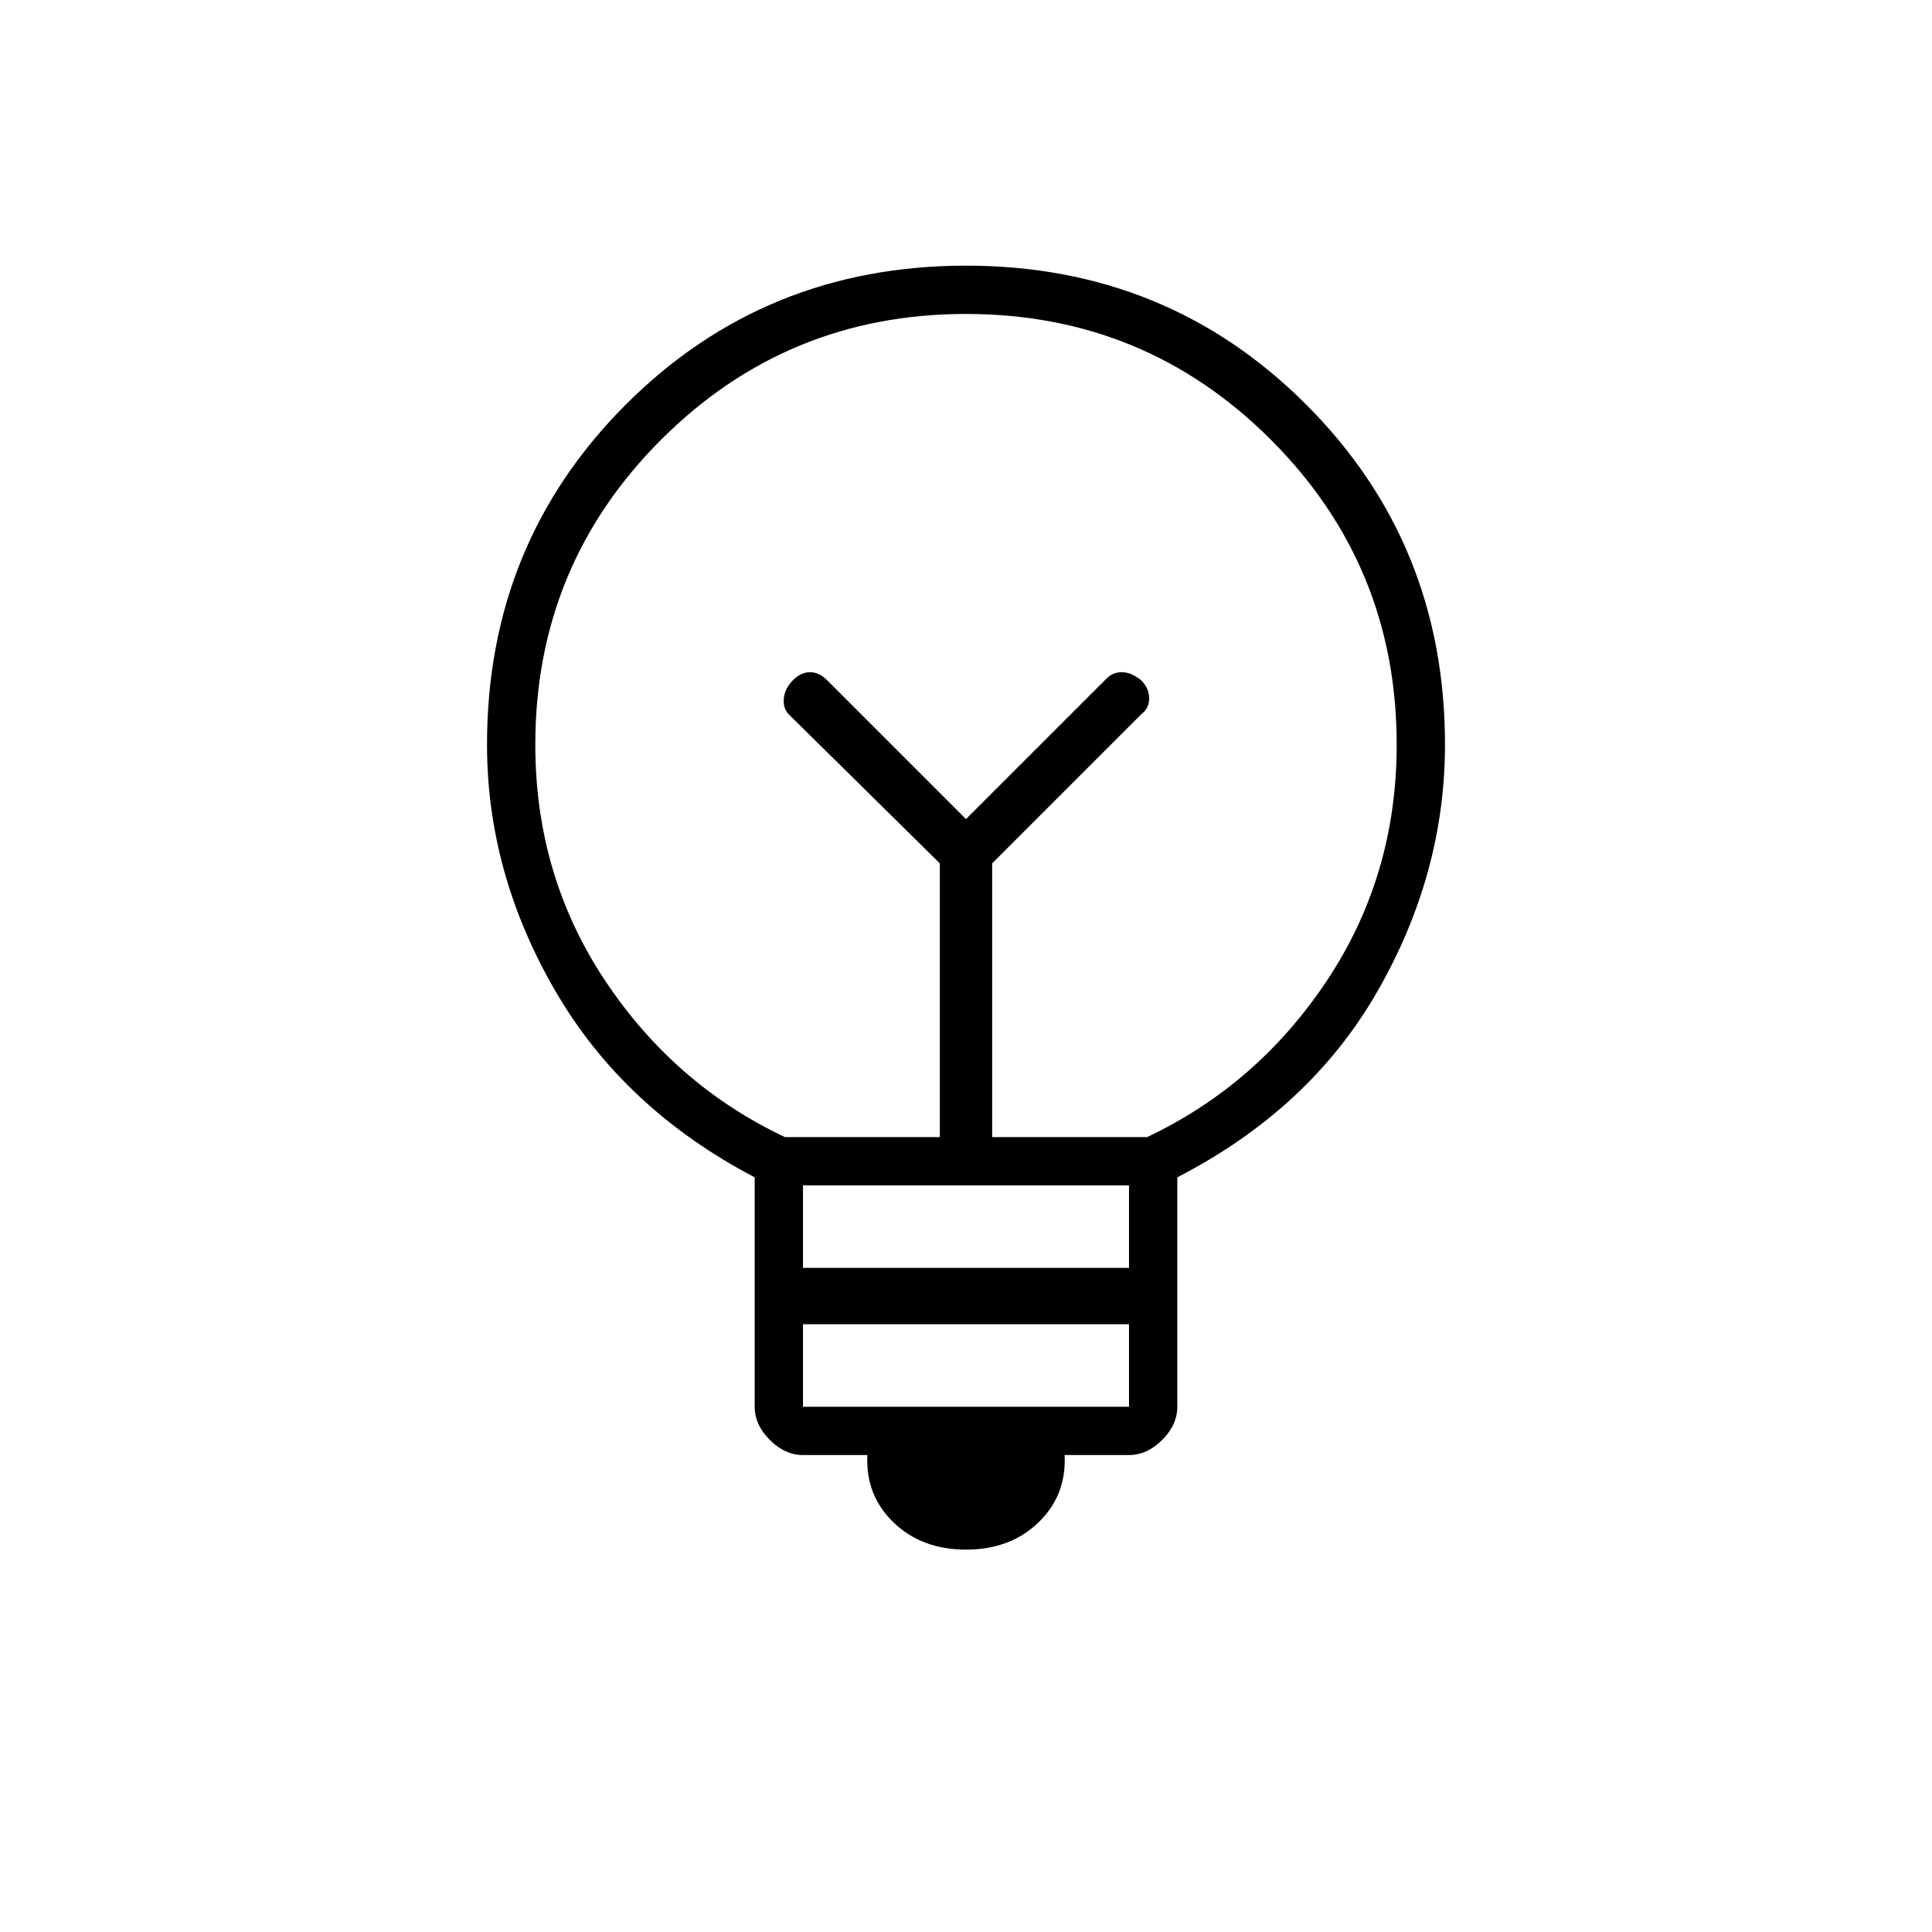 <svg xmlns="http://www.w3.org/2000/svg" height="40" width="40"><path d="M20 32.083Q19.083 32.083 18.5 31.521Q17.917 30.958 17.958 30.125H16.625Q16.25 30.125 15.938 29.812Q15.625 29.5 15.625 29.125V24.375Q12.917 22.958 11.5 20.521Q10.083 18.083 10.083 15.417Q10.083 11.25 12.958 8.375Q15.833 5.5 20 5.5Q24.167 5.5 27.042 8.375Q29.917 11.25 29.917 15.417Q29.917 18.083 28.521 20.521Q27.125 22.958 24.375 24.375V29.125Q24.375 29.5 24.062 29.812Q23.75 30.125 23.375 30.125H22.042Q22.083 30.958 21.5 31.521Q20.917 32.083 20 32.083ZM16.625 29.125H23.375V27.417H16.625ZM16.625 26.25H23.375V24.542H16.625ZM16.25 23.542H19.458V17.875L16.333 14.792Q16.208 14.667 16.229 14.458Q16.25 14.25 16.417 14.083Q16.583 13.917 16.771 13.917Q16.958 13.917 17.125 14.083L20 16.958L22.917 14.042Q23.042 13.917 23.229 13.917Q23.417 13.917 23.625 14.083Q23.792 14.25 23.792 14.458Q23.792 14.667 23.625 14.792L20.542 17.875V23.542H23.75Q26.042 22.458 27.479 20.292Q28.917 18.125 28.917 15.417Q28.917 11.708 26.312 9.104Q23.708 6.5 20 6.5Q16.292 6.5 13.687 9.104Q11.083 11.708 11.083 15.417Q11.083 18.125 12.521 20.292Q13.958 22.458 16.25 23.542ZM20 16.958ZM20 15.042Q20 15.042 20 15.042Q20 15.042 20 15.042Q20 15.042 20 15.042Q20 15.042 20 15.042Q20 15.042 20 15.042Q20 15.042 20 15.042Q20 15.042 20 15.042Q20 15.042 20 15.042Z"/></svg>